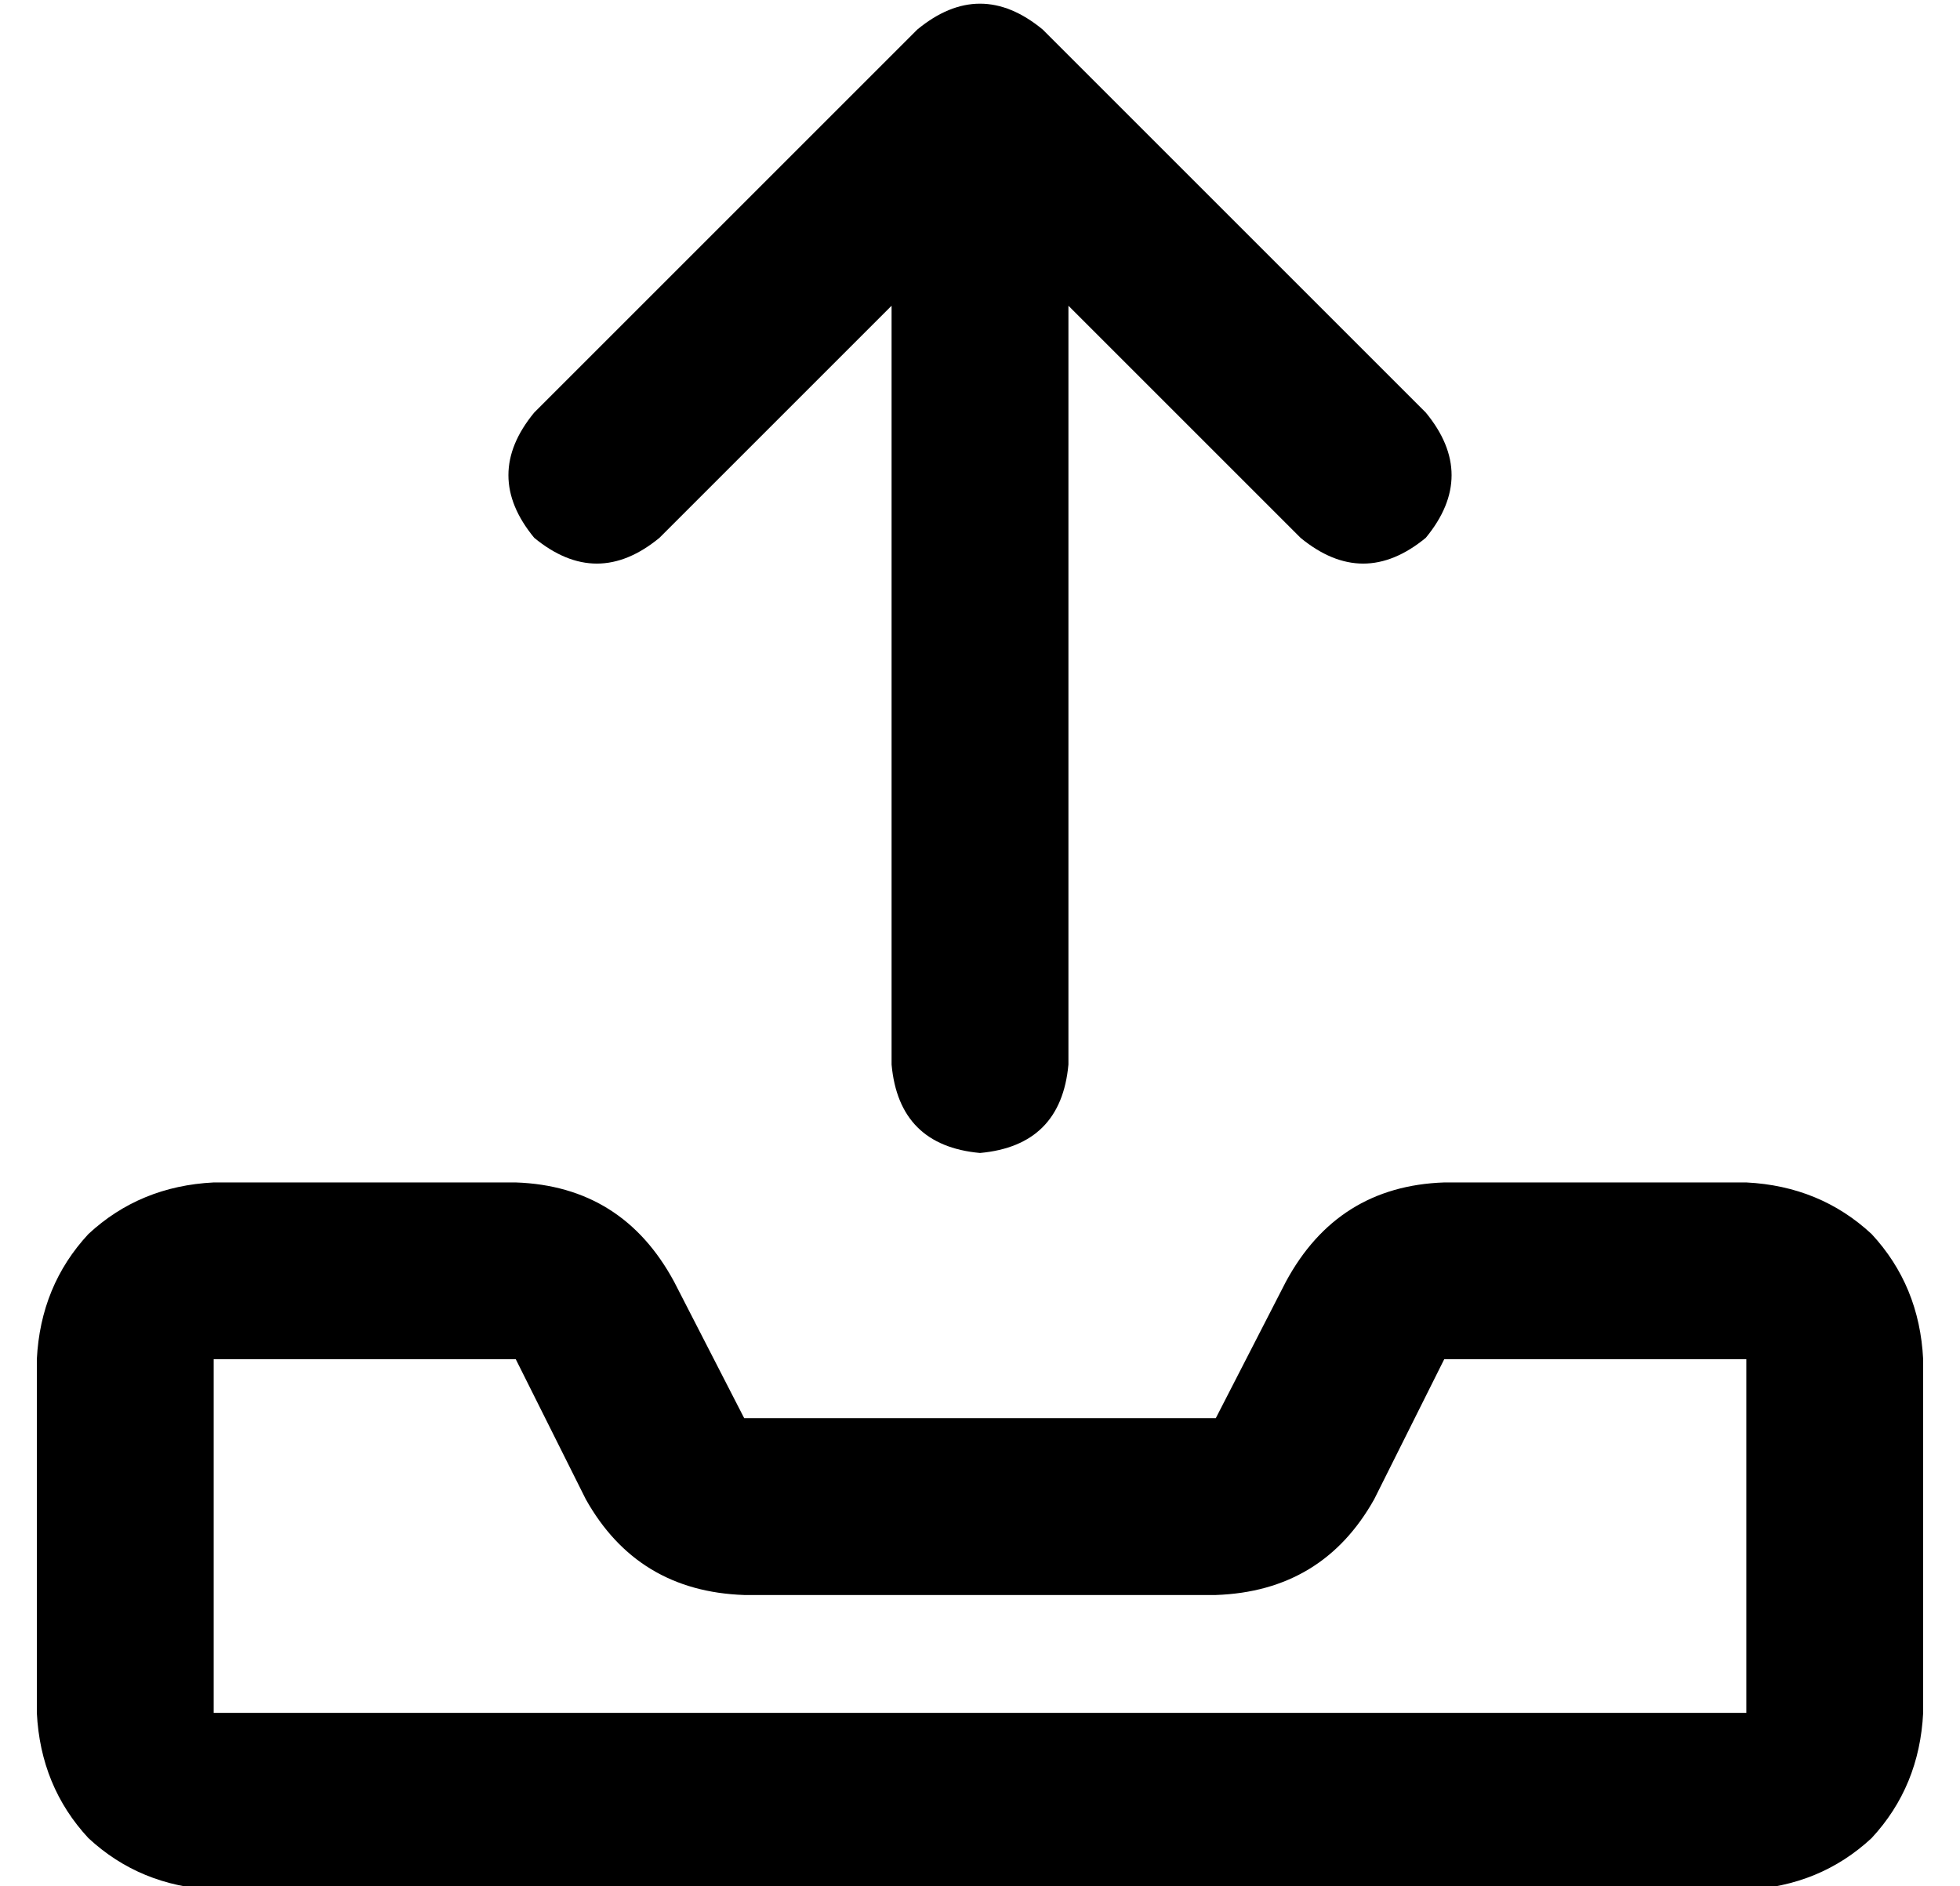 <?xml version="1.0" standalone="no"?>
<!DOCTYPE svg PUBLIC "-//W3C//DTD SVG 1.1//EN" "http://www.w3.org/Graphics/SVG/1.1/DTD/svg11.dtd" >
<svg xmlns="http://www.w3.org/2000/svg" xmlns:xlink="http://www.w3.org/1999/xlink" version="1.1" viewBox="-10 -40 532 512">
   <path fill="currentColor"
d="M280 249q-2 22 -24 24q-22 -2 -24 -24v-206v0l-63 63v0q-17 14 -34 0q-14 -17 0 -34l104 -104v0q17 -14 34 0l104 104v0q14 17 0 34q-17 14 -34 0l-63 -63v0v206v0zM149 367l-19 -38l19 38l-19 -38h-82v0v96v0h416v0v-96v0h-82v0l-19 38v0q-14 25 -43 26h-128v0
q-29 -1 -43 -26v0zM173 308l19 37l-19 -37l19 37h128v0l19 -37v0q14 -26 43 -27h82v0q20 1 34 14q13 14 14 34v96v0q-1 20 -14 34q-14 13 -34 14h-416v0q-20 -1 -34 -14q-13 -14 -14 -34v-96v0q1 -20 14 -34q14 -13 34 -14h82v0q29 1 43 27v0z" />
</svg>
